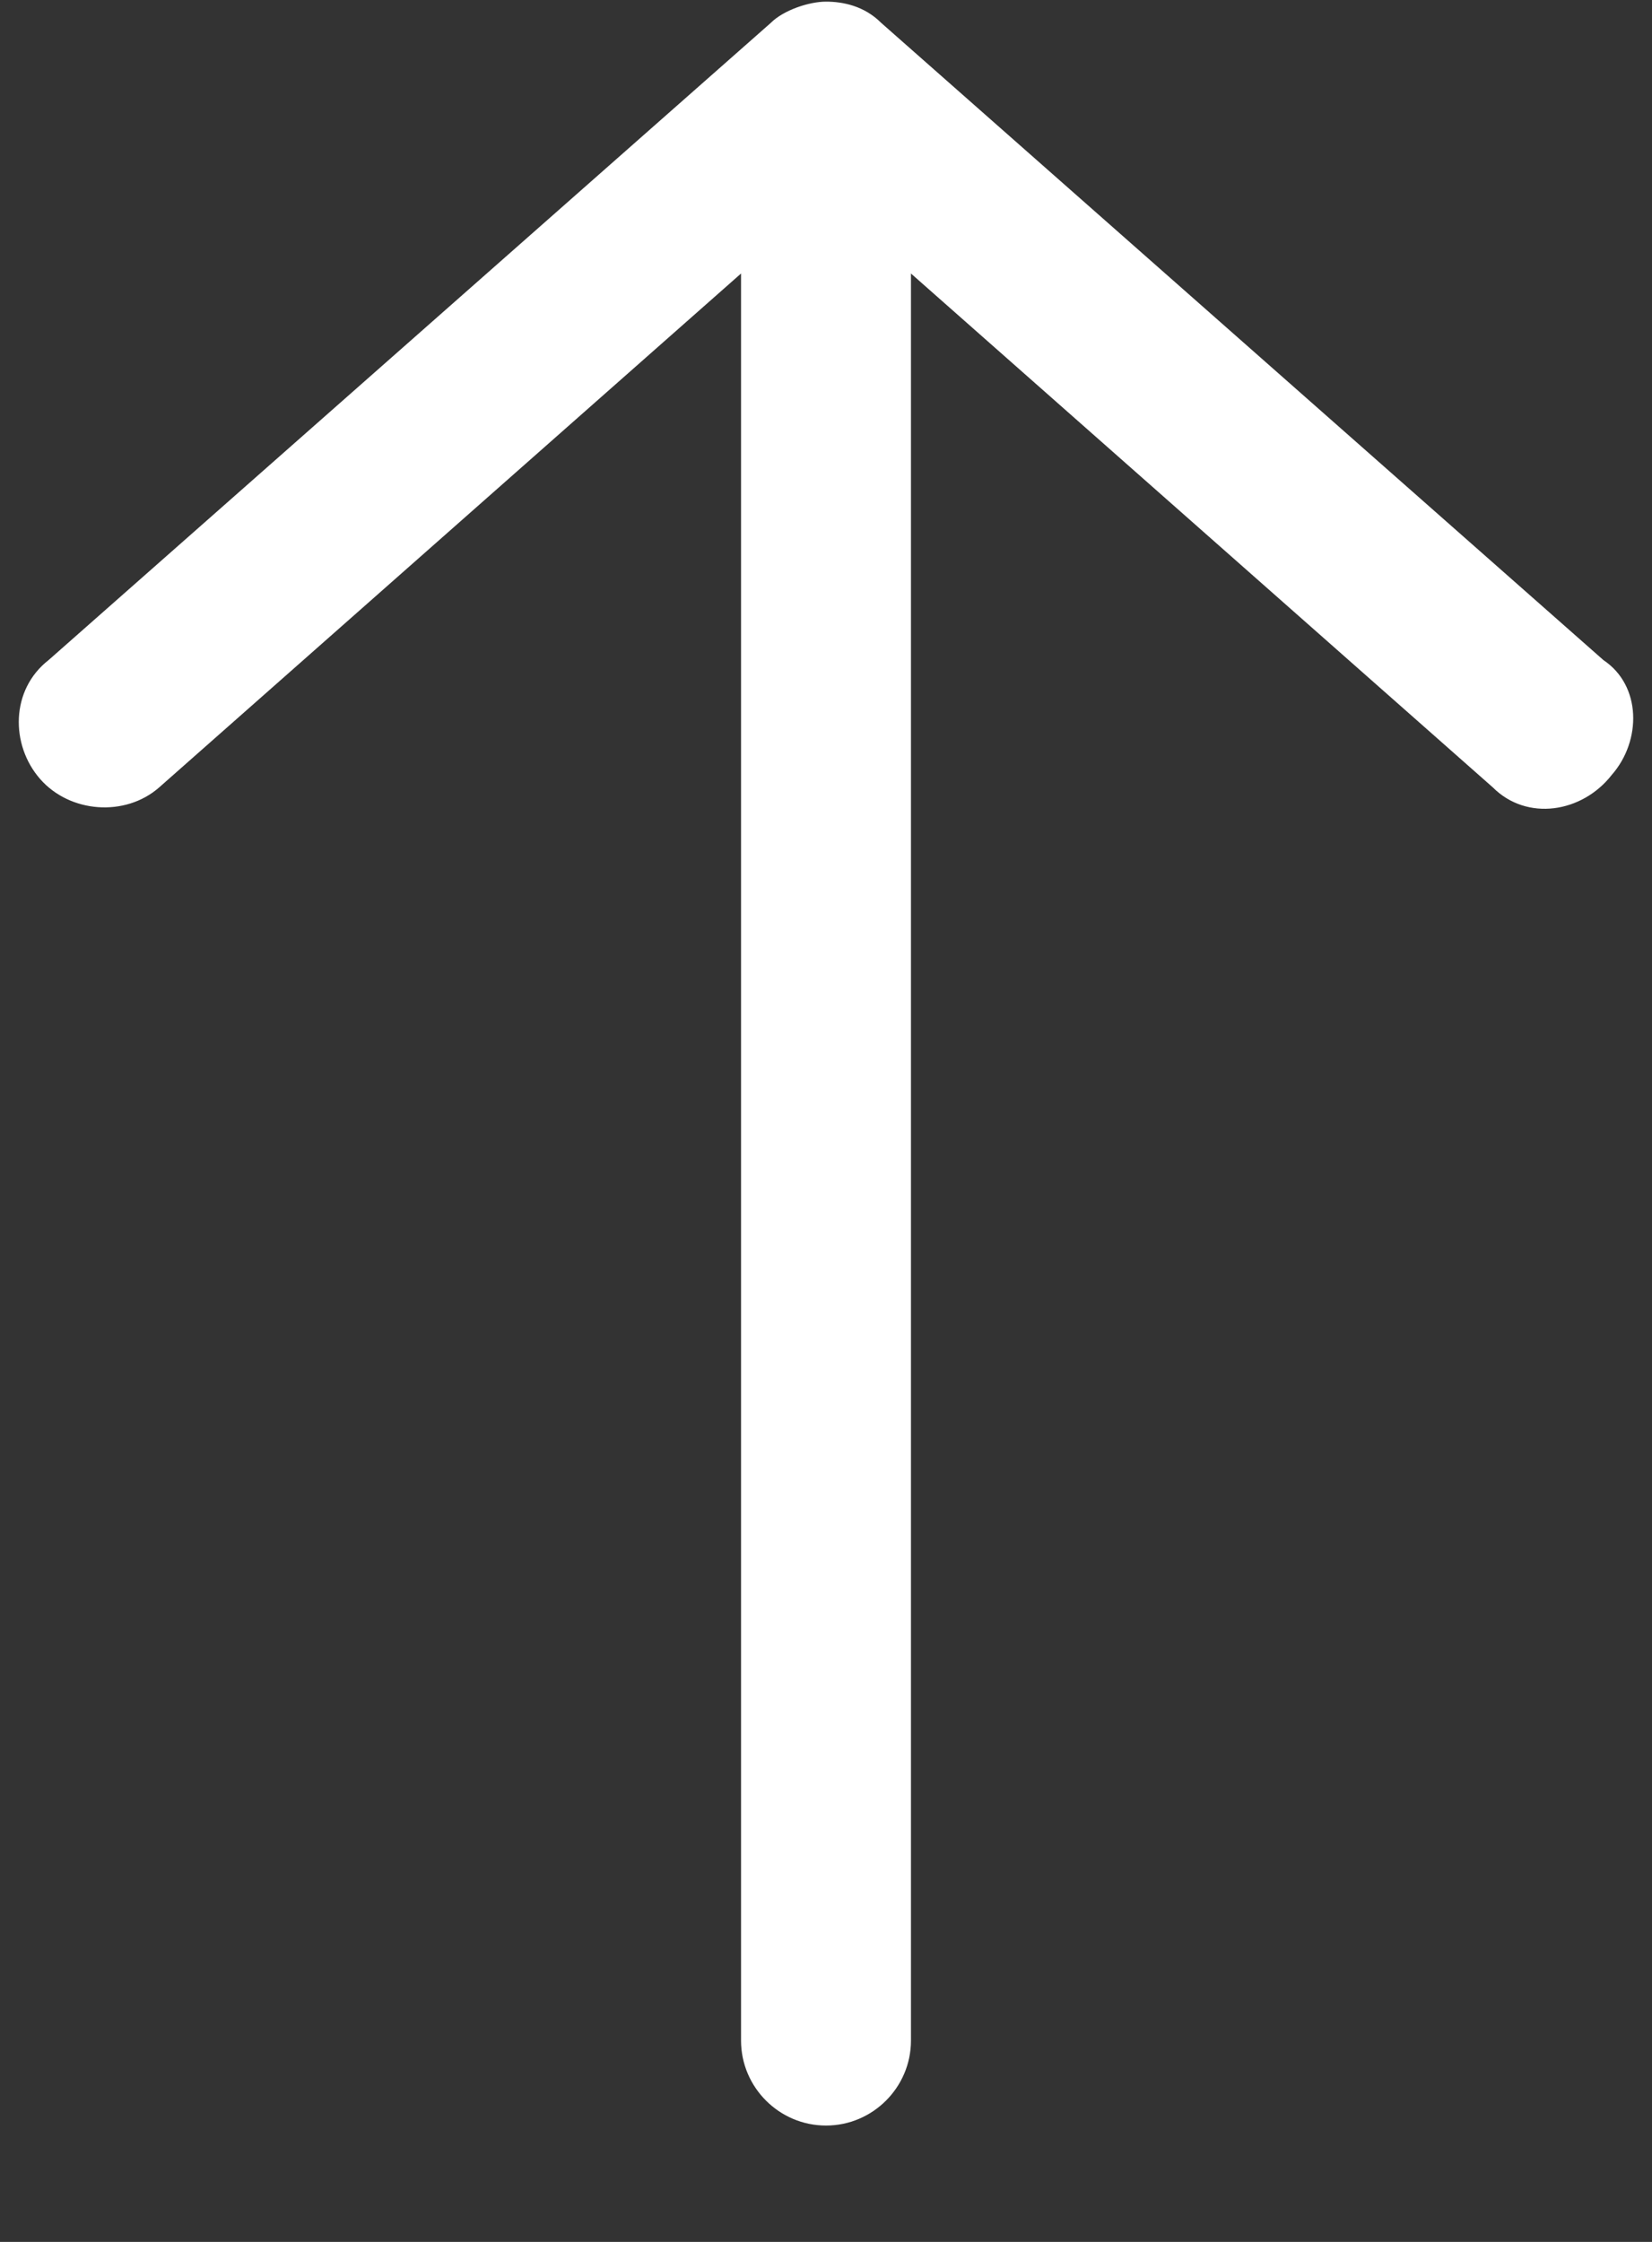 ﻿<?xml version="1.0" encoding="utf-8"?>
<svg version="1.1" xmlns:xlink="http://www.w3.org/1999/xlink" width="14px" height="19px" xmlns="http://www.w3.org/2000/svg">
  <rect width="100%" height="100%" fill="#333333" stroke="none"/>
  <g transform="matrix(1 0 0 1 -738 -2169 )">
    <path d="M 7 0.014  C 6.856 0.014  6.64 0.086  6.532 0.194  L 0.412 5.594  C 0.088 5.846  0.088 6.314  0.34 6.602  C 0.592 6.89  1.06 6.926  1.348 6.674  L 6.28 2.318  L 6.28 17.294  C 6.28 17.69  6.604 18.014  7 18.014  C 7.396 18.014  7.72 17.69  7.72 17.294  L 7.72 2.318  L 12.652 6.674  C 12.94 6.962  13.408 6.89  13.66 6.566  C 13.912 6.278  13.912 5.81  13.588 5.594  L 7.468 0.194  C 7.324 0.05  7.144 0.014  7 0.014  Z " fill-rule="nonzero" fill="#ffffff" stroke="none" transform="matrix(1 0 0 1 738 2169 )" />
  </g>
</svg>